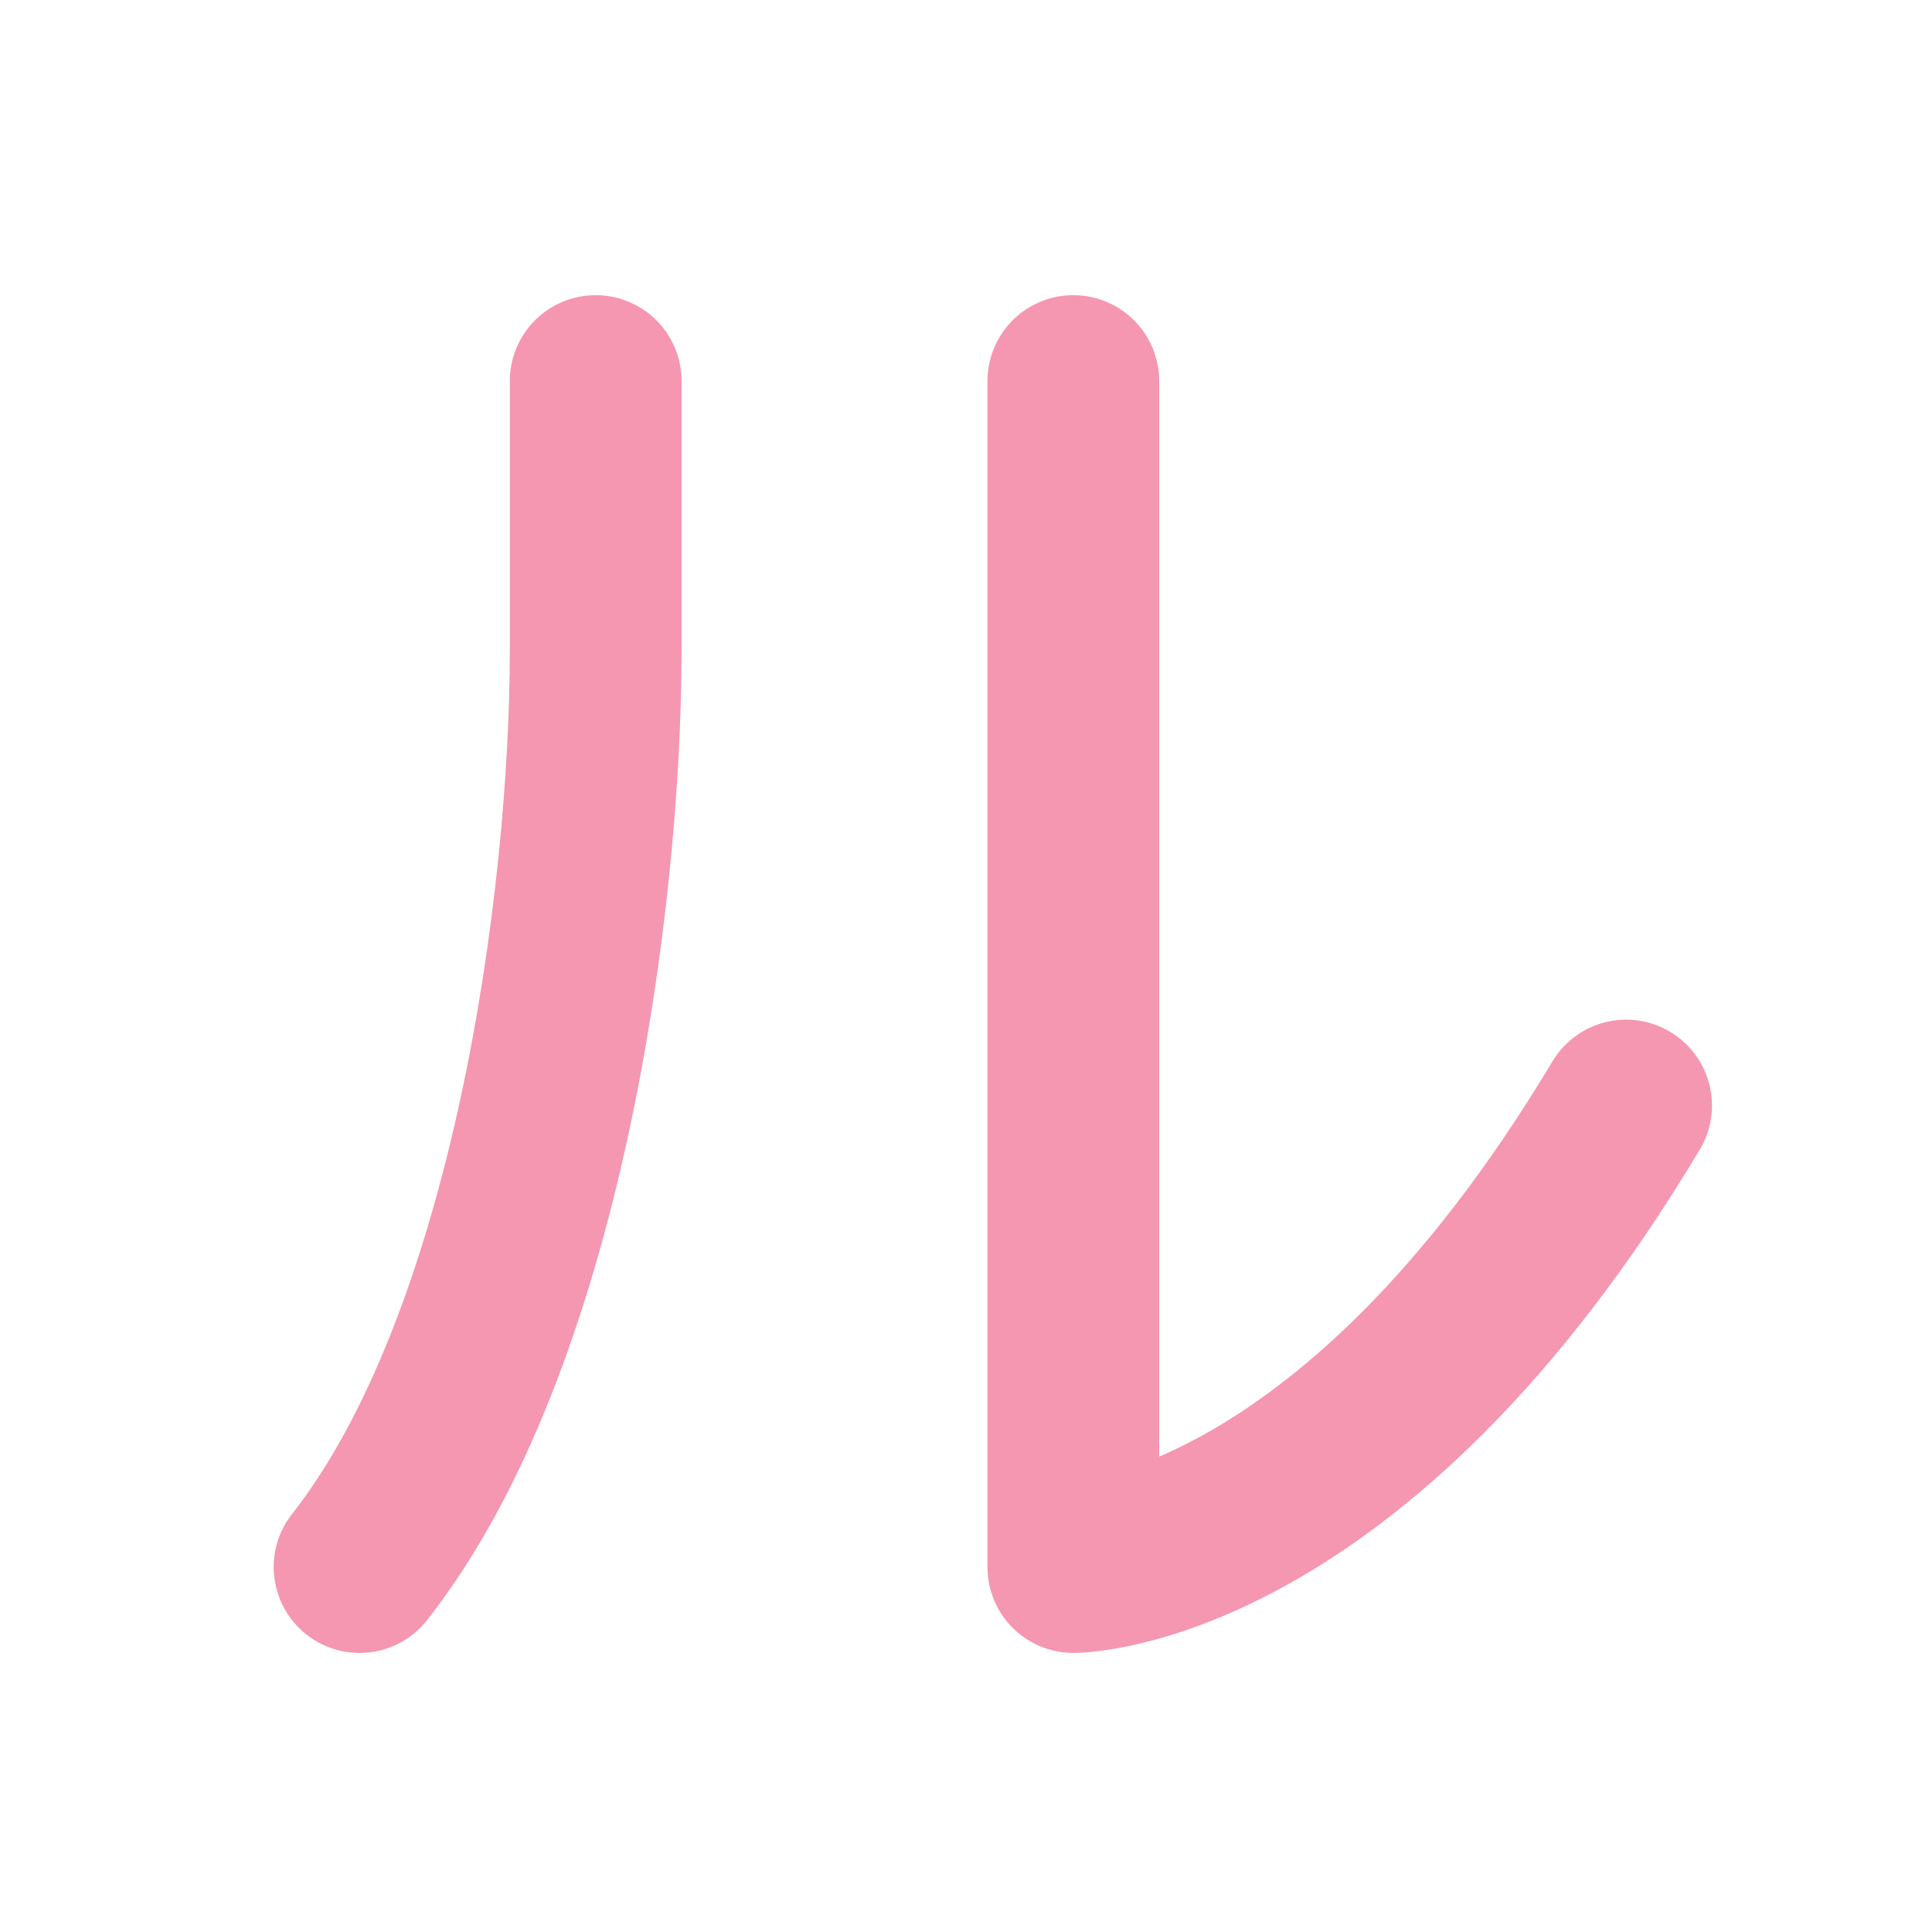 <?xml version="1.0" encoding="UTF-8"?>
<svg width="180px" height="180px" viewBox="0 0 180 180" version="1.1" xmlns="http://www.w3.org/2000/svg" xmlns:xlink="http://www.w3.org/1999/xlink">
    <!-- Generator: Sketch 41.2 (35397) - http://www.bohemiancoding.com/sketch -->
    <title>ru</title>
    <desc>Created with Sketch.</desc>
    <defs></defs>
    <g id="Page-1" stroke="none" stroke-width="1" fill="none" fill-rule="evenodd" stroke-linecap="round" stroke-linejoin="round">
        <g id="ru" stroke="#F597B1" stroke-width="16">
            <path d="M55.5,35.5 C55.5,47.97 55.5,37 55.5,60.5 C55.5,84 50,125 33.5,146" id="Path-96"></path>
            <path d="M100,35.5 L100,146 C100,146 125.75,146 151.5,103" id="Path-97"></path>
        </g>
    </g>
</svg>